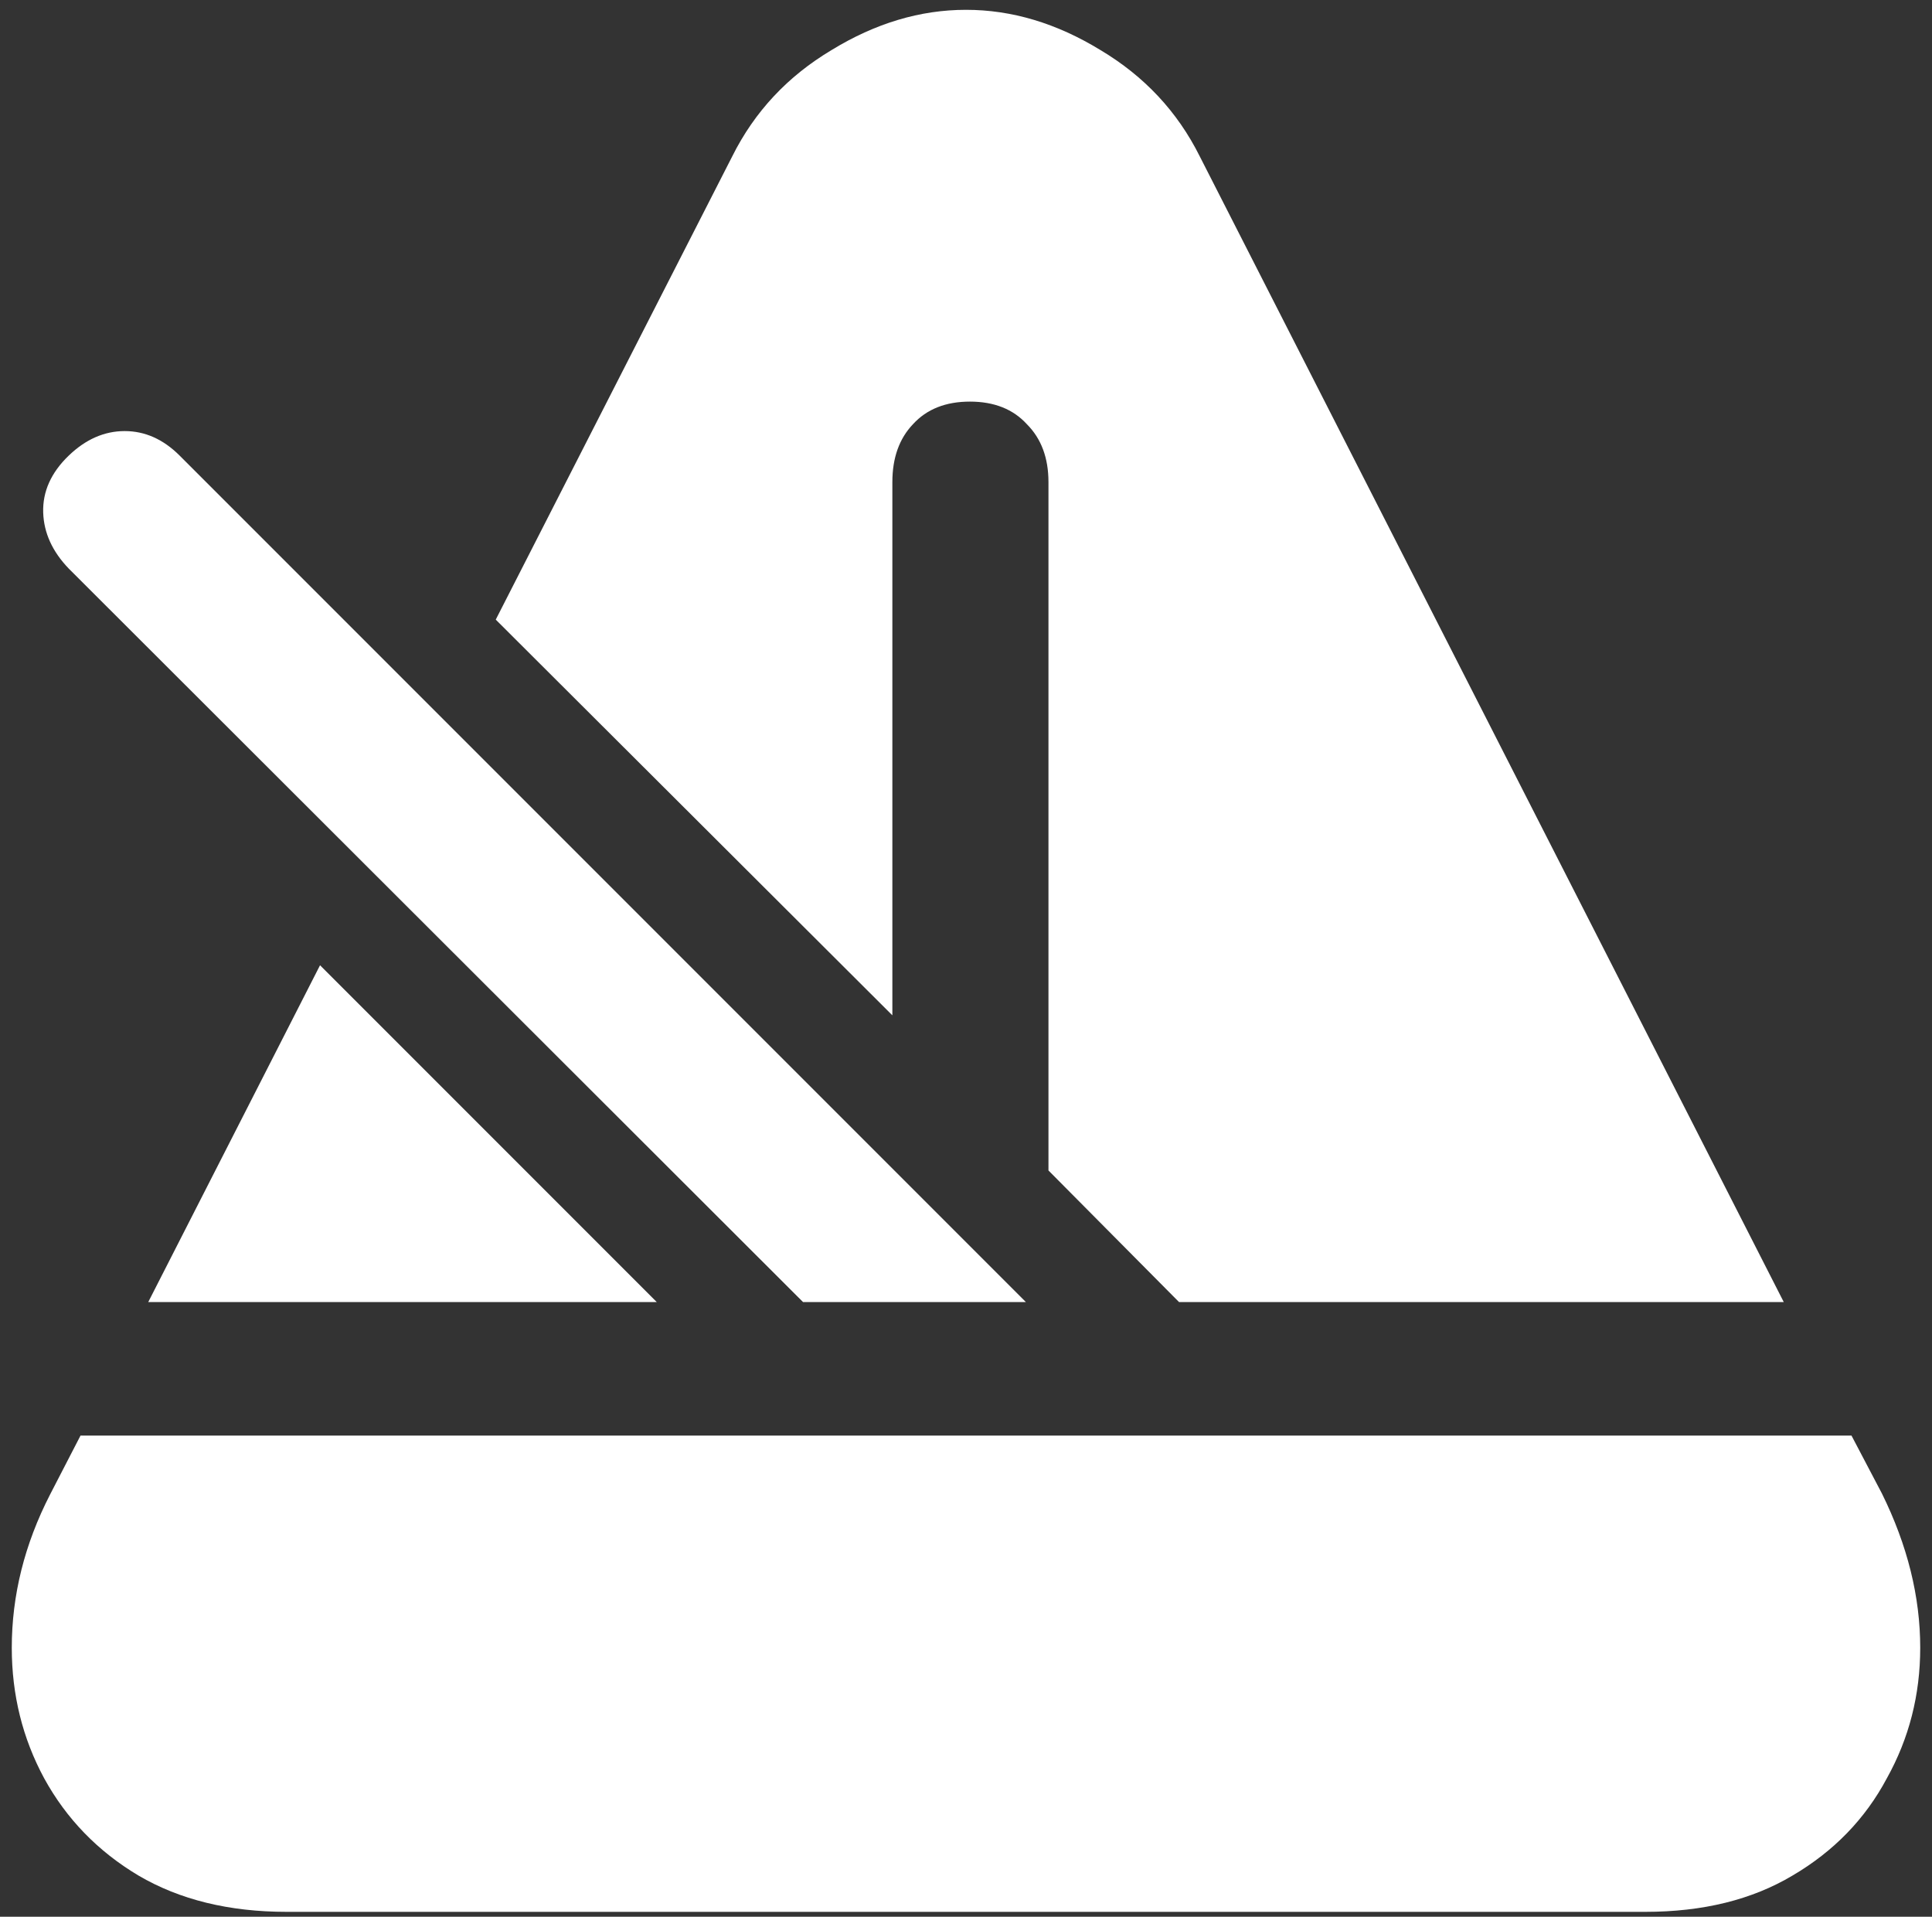 <svg width="123" height="122" viewBox="0 0 123 122" fill="none" xmlns="http://www.w3.org/2000/svg">
<rect x="0" y="0" width="123" height="122" fill="#333333" stroke="none"/>
<path d="M18.25 121.688H104.75C108.417 121.688 111.542 120.917 114.125 119.375C116.75 117.833 118.75 115.771 120.125 113.188C121.542 110.646 122.25 107.875 122.25 104.875C122.25 101.625 121.438 98.354 119.812 95.062L117.875 91.375H5.125L3.188 95.125C1.562 98.292 0.75 101.542 0.75 104.875C0.75 107.875 1.438 110.646 2.812 113.188C4.229 115.771 6.229 117.833 8.812 119.375C11.438 120.917 14.583 121.688 18.25 121.688ZM9.438 82.875H41.812L20.375 61.438L9.438 82.875ZM51.125 82.875H65.312L11.438 29C10.396 27.958 9.229 27.438 7.938 27.438C6.646 27.438 5.458 27.958 4.375 29C3.25 30.083 2.708 31.292 2.75 32.625C2.792 33.917 3.333 35.104 4.375 36.188L51.125 82.875ZM75.062 82.875H113.562L76.375 9.938C74.958 7.104 72.854 4.854 70.062 3.188C67.271 1.479 64.417 0.625 61.5 0.625C58.583 0.625 55.729 1.479 52.938 3.188C50.146 4.854 48.042 7.104 46.625 9.938L31.562 39.438L56.812 64.625V30.688C56.812 29.146 57.25 27.917 58.125 27C59 26.042 60.208 25.562 61.75 25.562C63.292 25.562 64.5 26.042 65.375 27C66.292 27.917 66.75 29.146 66.75 30.688V74.5L75.062 82.875Z" fill="white"/>
</svg>
